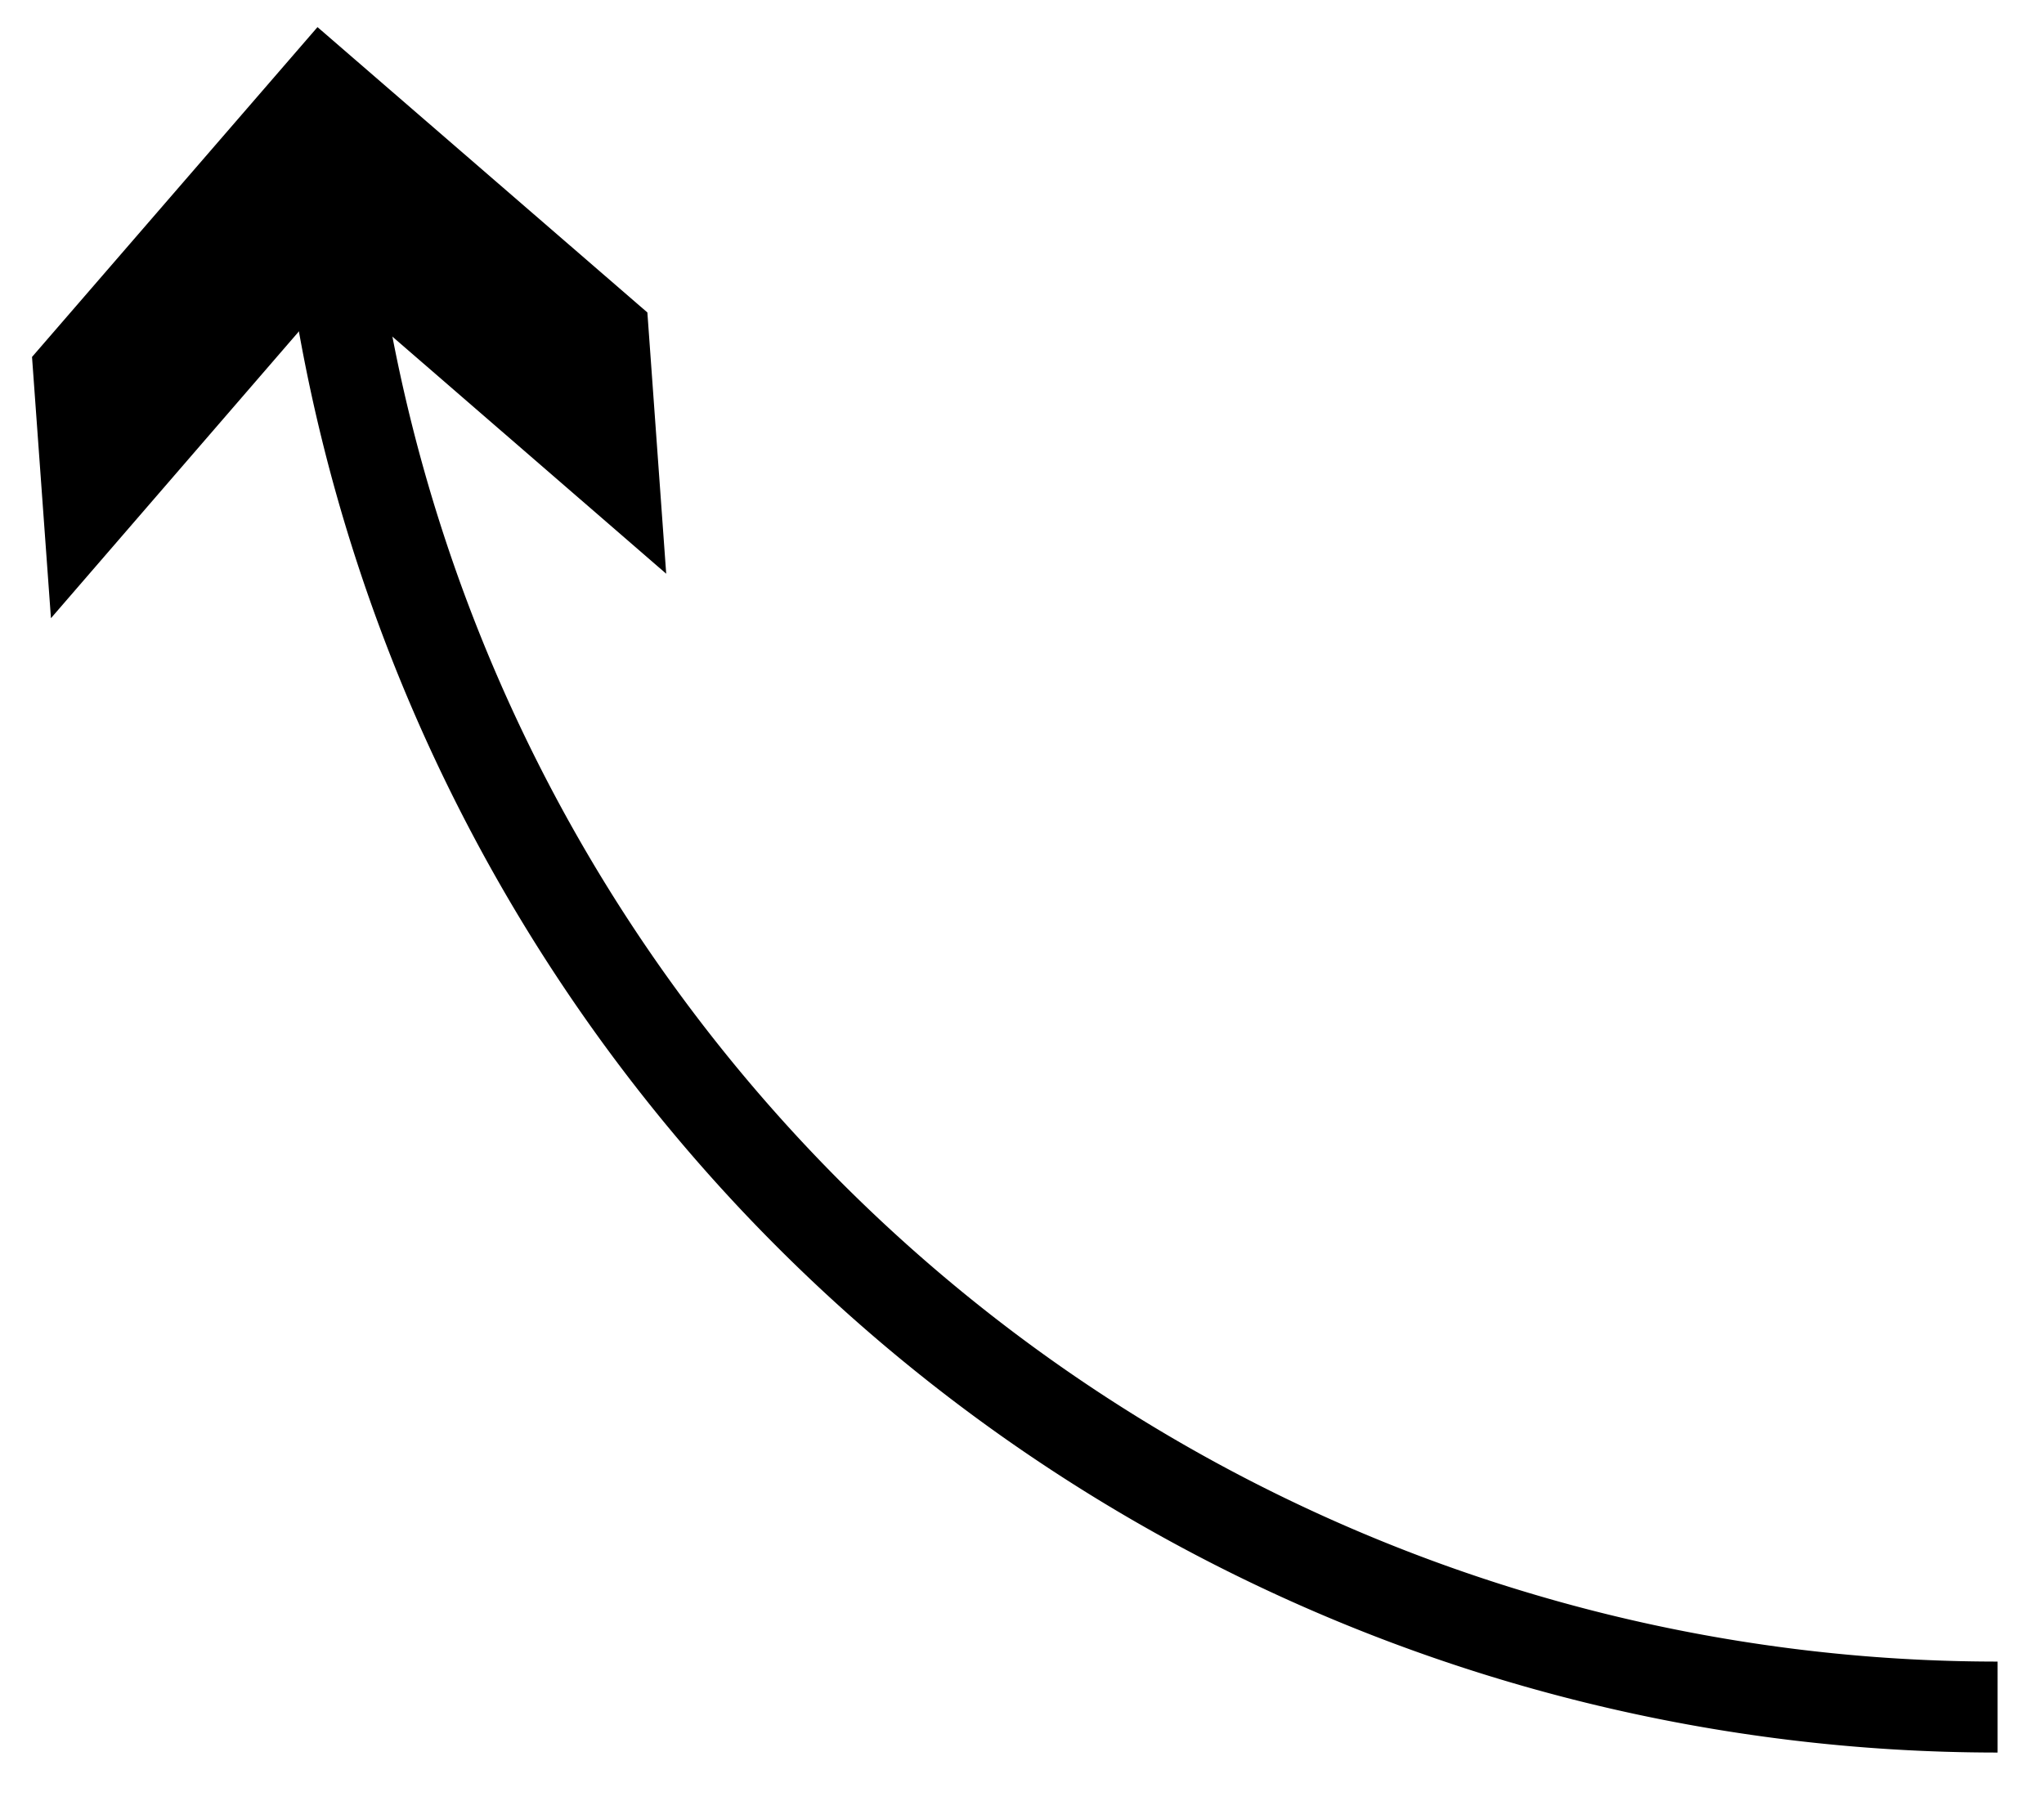 <svg id="Layer_1" data-name="Layer 1" xmlns="http://www.w3.org/2000/svg" width="22.468" height="20" viewBox="0 0 22.468 20"><defs><style>.cls-1{fill:none;stroke:#000;stroke-miterlimit:10;}</style></defs><path class="cls-1" d="M21.958,18.766A18.471,18.471,0,0,1,3.63,2.582"/><polygon points="7.323 6.307 3.697 3.167 0.56 6.796 0.352 3.924 3.49 0.298 7.116 3.435 7.323 6.307"/></svg>